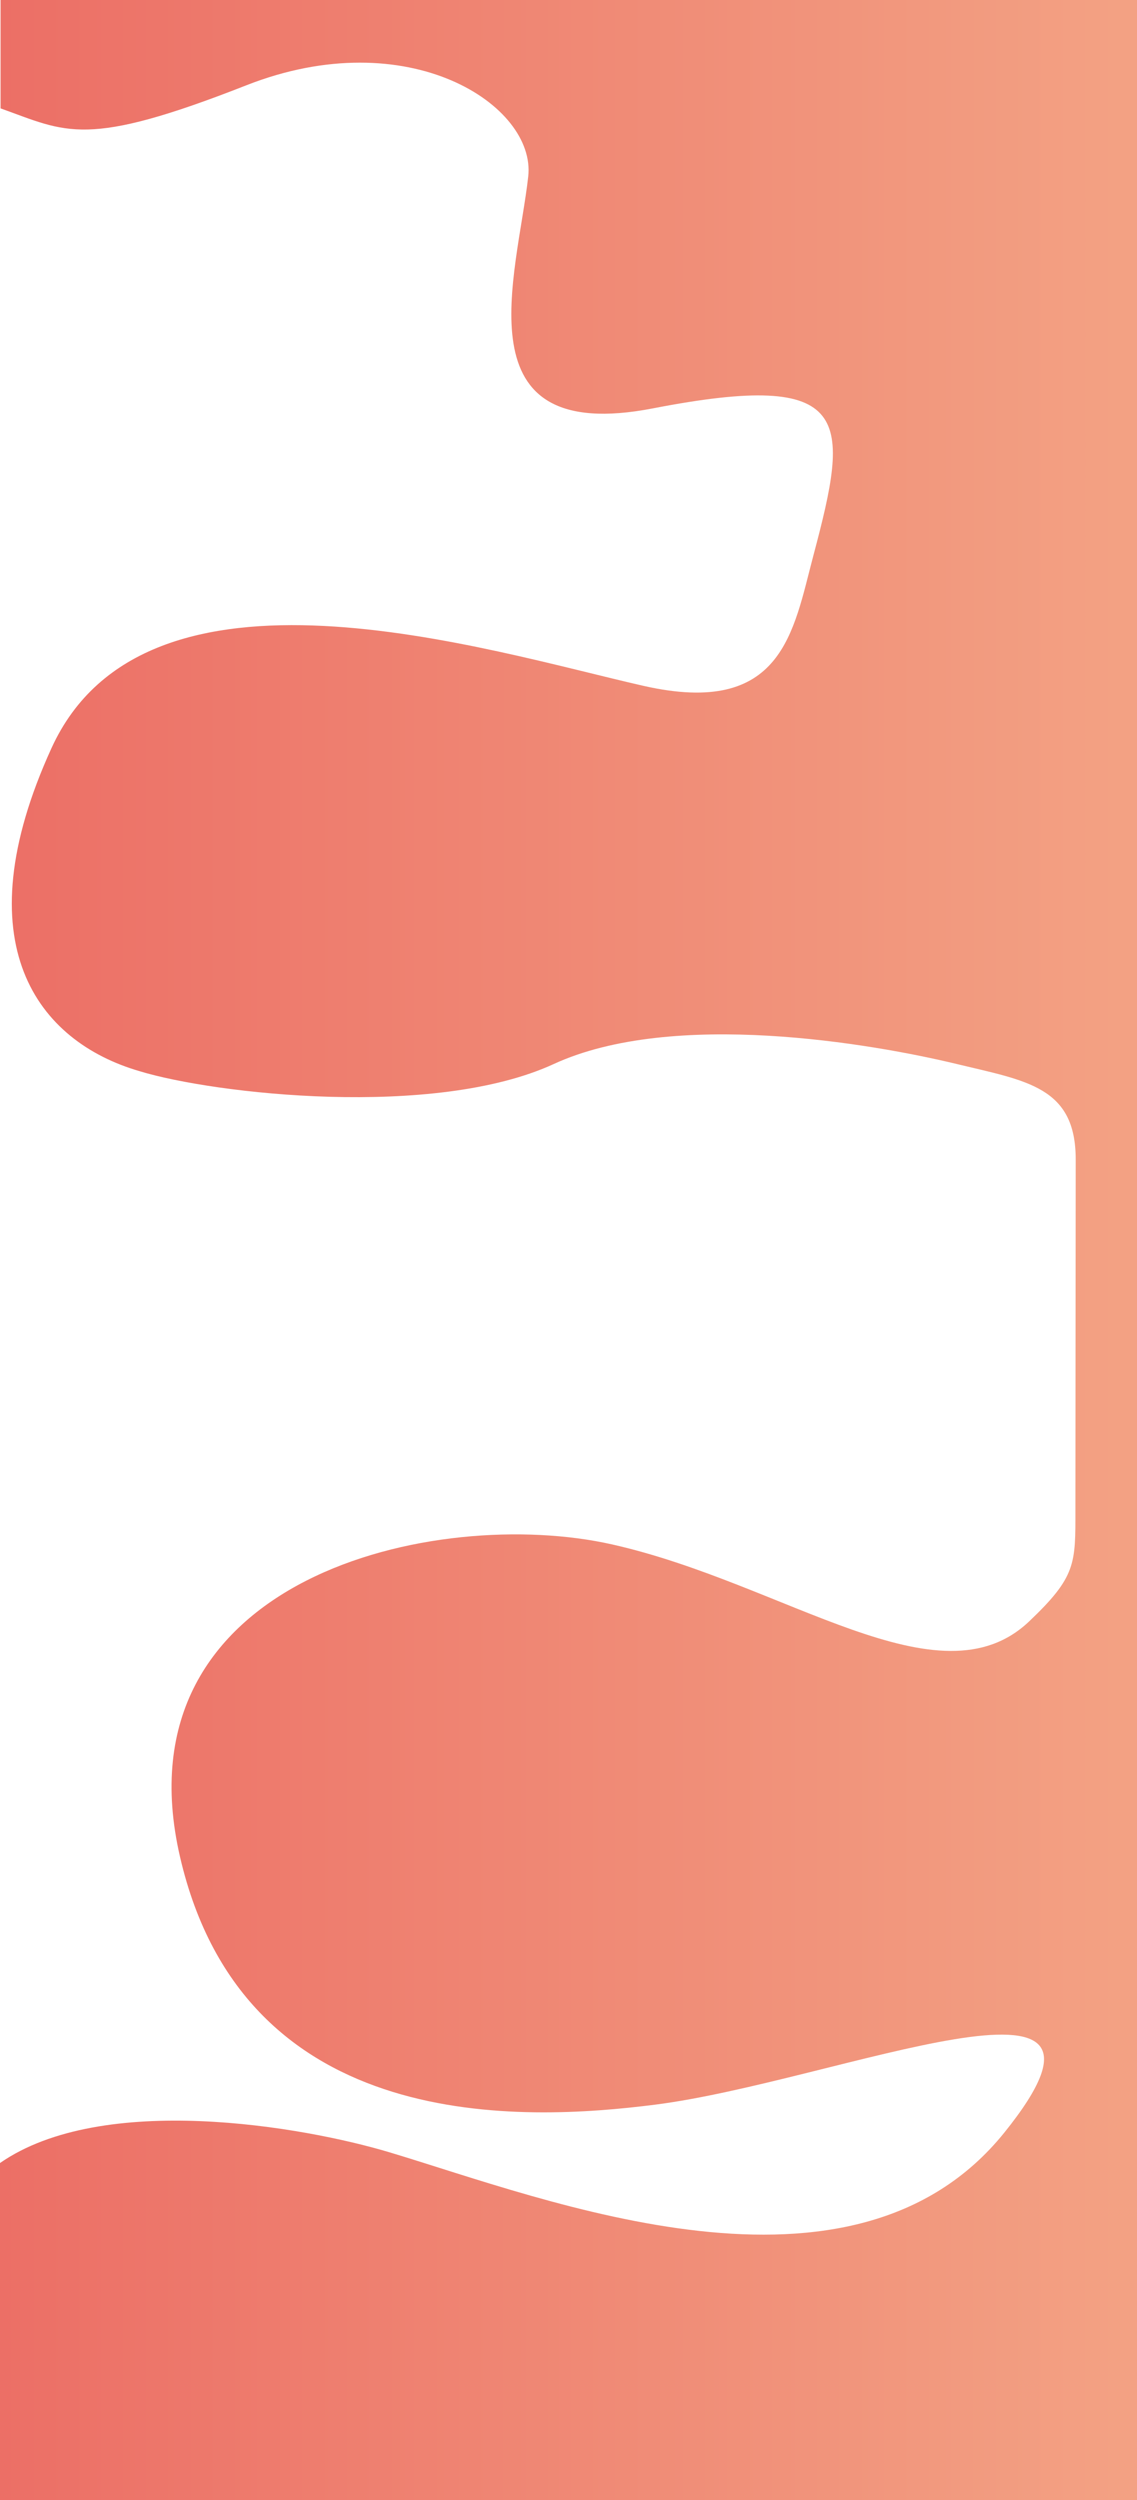 <svg width="1920" height="4221" viewBox="0 0 1920 4221" fill="none" xmlns="http://www.w3.org/2000/svg">
<path d="M416 144C143.517 251.04 113 223 0.984 183V-1H1920.34C1921.82 129.5 1920.34 417.593 1920.34 602V4221H0V3652C173.247 3531.6 510.883 3589.83 658.044 3634C924.806 3714.06 1439.72 3918.9 1696.05 3600.5C1952.38 3282.1 1411.57 3514.69 1105.93 3553.5C885.432 3581.5 413.042 3607.4 303.975 3135C194.908 2662.6 736.862 2540.78 1033.42 2607.5C1326.76 2673.5 1585.9 2881.9 1737.89 2737.5C1817.66 2661.7 1816 2640 1816 2549C1816 2374.77 1816.5 2099.5 1816.5 1957.5C1816.5 1835 1734 1825 1615.83 1796.5C1471.87 1761.78 1136.6 1703.7 935 1796.5C733.4 1889.3 361.778 1847.17 235.5 1808.5C63.701 1758.5 -63.971 1593.69 87 1263C246.56 913.5 820.323 1097.69 1086.73 1158C1322 1211.26 1339.36 1066.5 1373.5 938C1434.92 706.8 1443 623.5 1102.5 689.5C774.319 753.112 873.297 465.5 892 298C905.444 177.599 689.652 36.5 416 144Z" fill="url(#paint0_linear)"/>
<defs>
<linearGradient id="paint0_linear" x1="0.492" y1="-3" x2="1889.48" y2="-3" gradientUnits="userSpaceOnUse">
<stop stop-color="#EC6F66"/>
<stop offset="1" stop-color="#F3A183"/>
</linearGradient>
</defs>
</svg>
